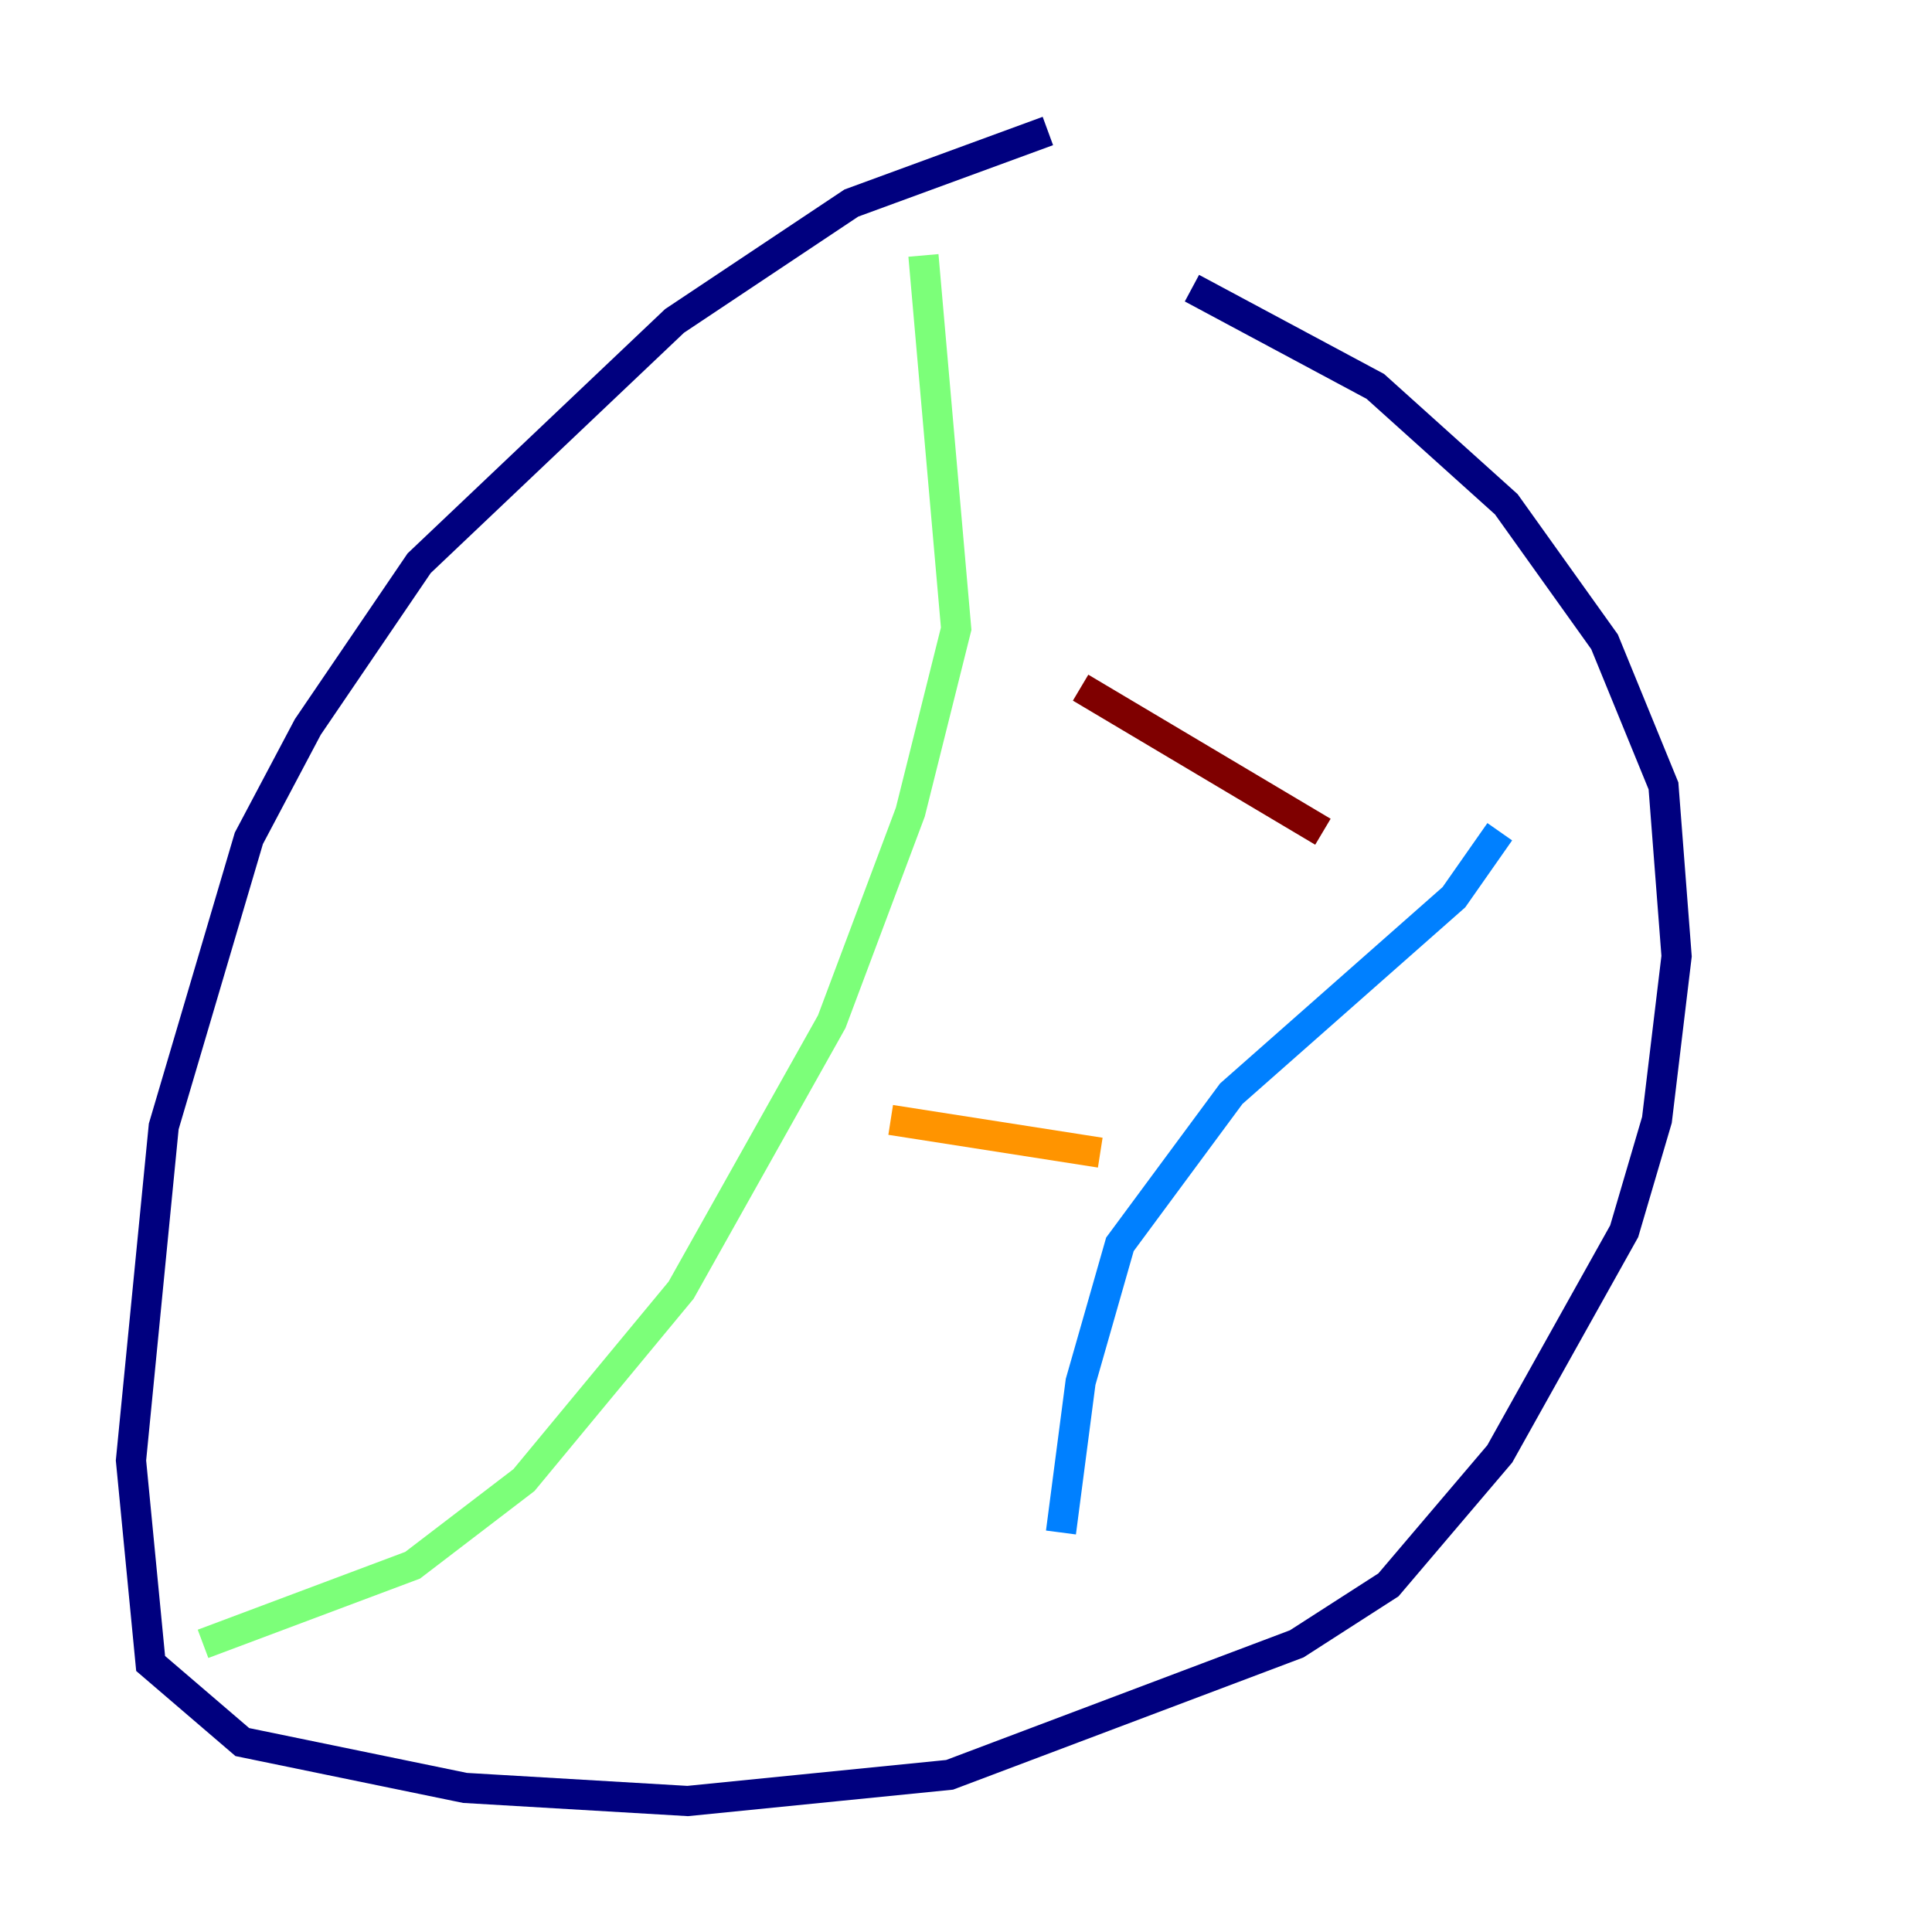 <?xml version="1.0" encoding="utf-8" ?>
<svg baseProfile="tiny" height="128" version="1.2" viewBox="0,0,128,128" width="128" xmlns="http://www.w3.org/2000/svg" xmlns:ev="http://www.w3.org/2001/xml-events" xmlns:xlink="http://www.w3.org/1999/xlink"><defs /><polyline fill="none" points="69.424,8.678 56.407,13.451 44.691,21.261 27.77,37.315 20.393,48.163 16.488,55.539 10.848,74.63 8.678,96.759 9.98,110.21 16.054,115.417 30.807,118.454 45.559,119.322 62.915,117.586 85.912,108.909 91.986,105.003 99.363,96.325 107.607,81.573 109.776,74.197 111.078,63.349 110.21,52.068 106.305,42.522 99.797,33.41 91.119,25.6 78.969,19.091" stroke="#00007f" stroke-width="2" /><polyline fill="none" points="99.363,55.105 96.325,59.444 81.573,72.461 74.197,82.441 71.593,91.552 70.291,101.532" stroke="#0080ff" stroke-width="2" /><polyline fill="none" points="13.451,108.909 27.336,103.702 34.712,98.061 45.125,85.478 55.105,67.688 60.312,53.803 63.349,41.654 61.18,16.922" stroke="#7cff79" stroke-width="2" /><polyline fill="none" points="59.01,74.197 72.895,76.366" stroke="#ff9400" stroke-width="2" /><polyline fill="none" points="71.593,45.559 87.647,55.105" stroke="#7f0000" stroke-width="2" /></svg>